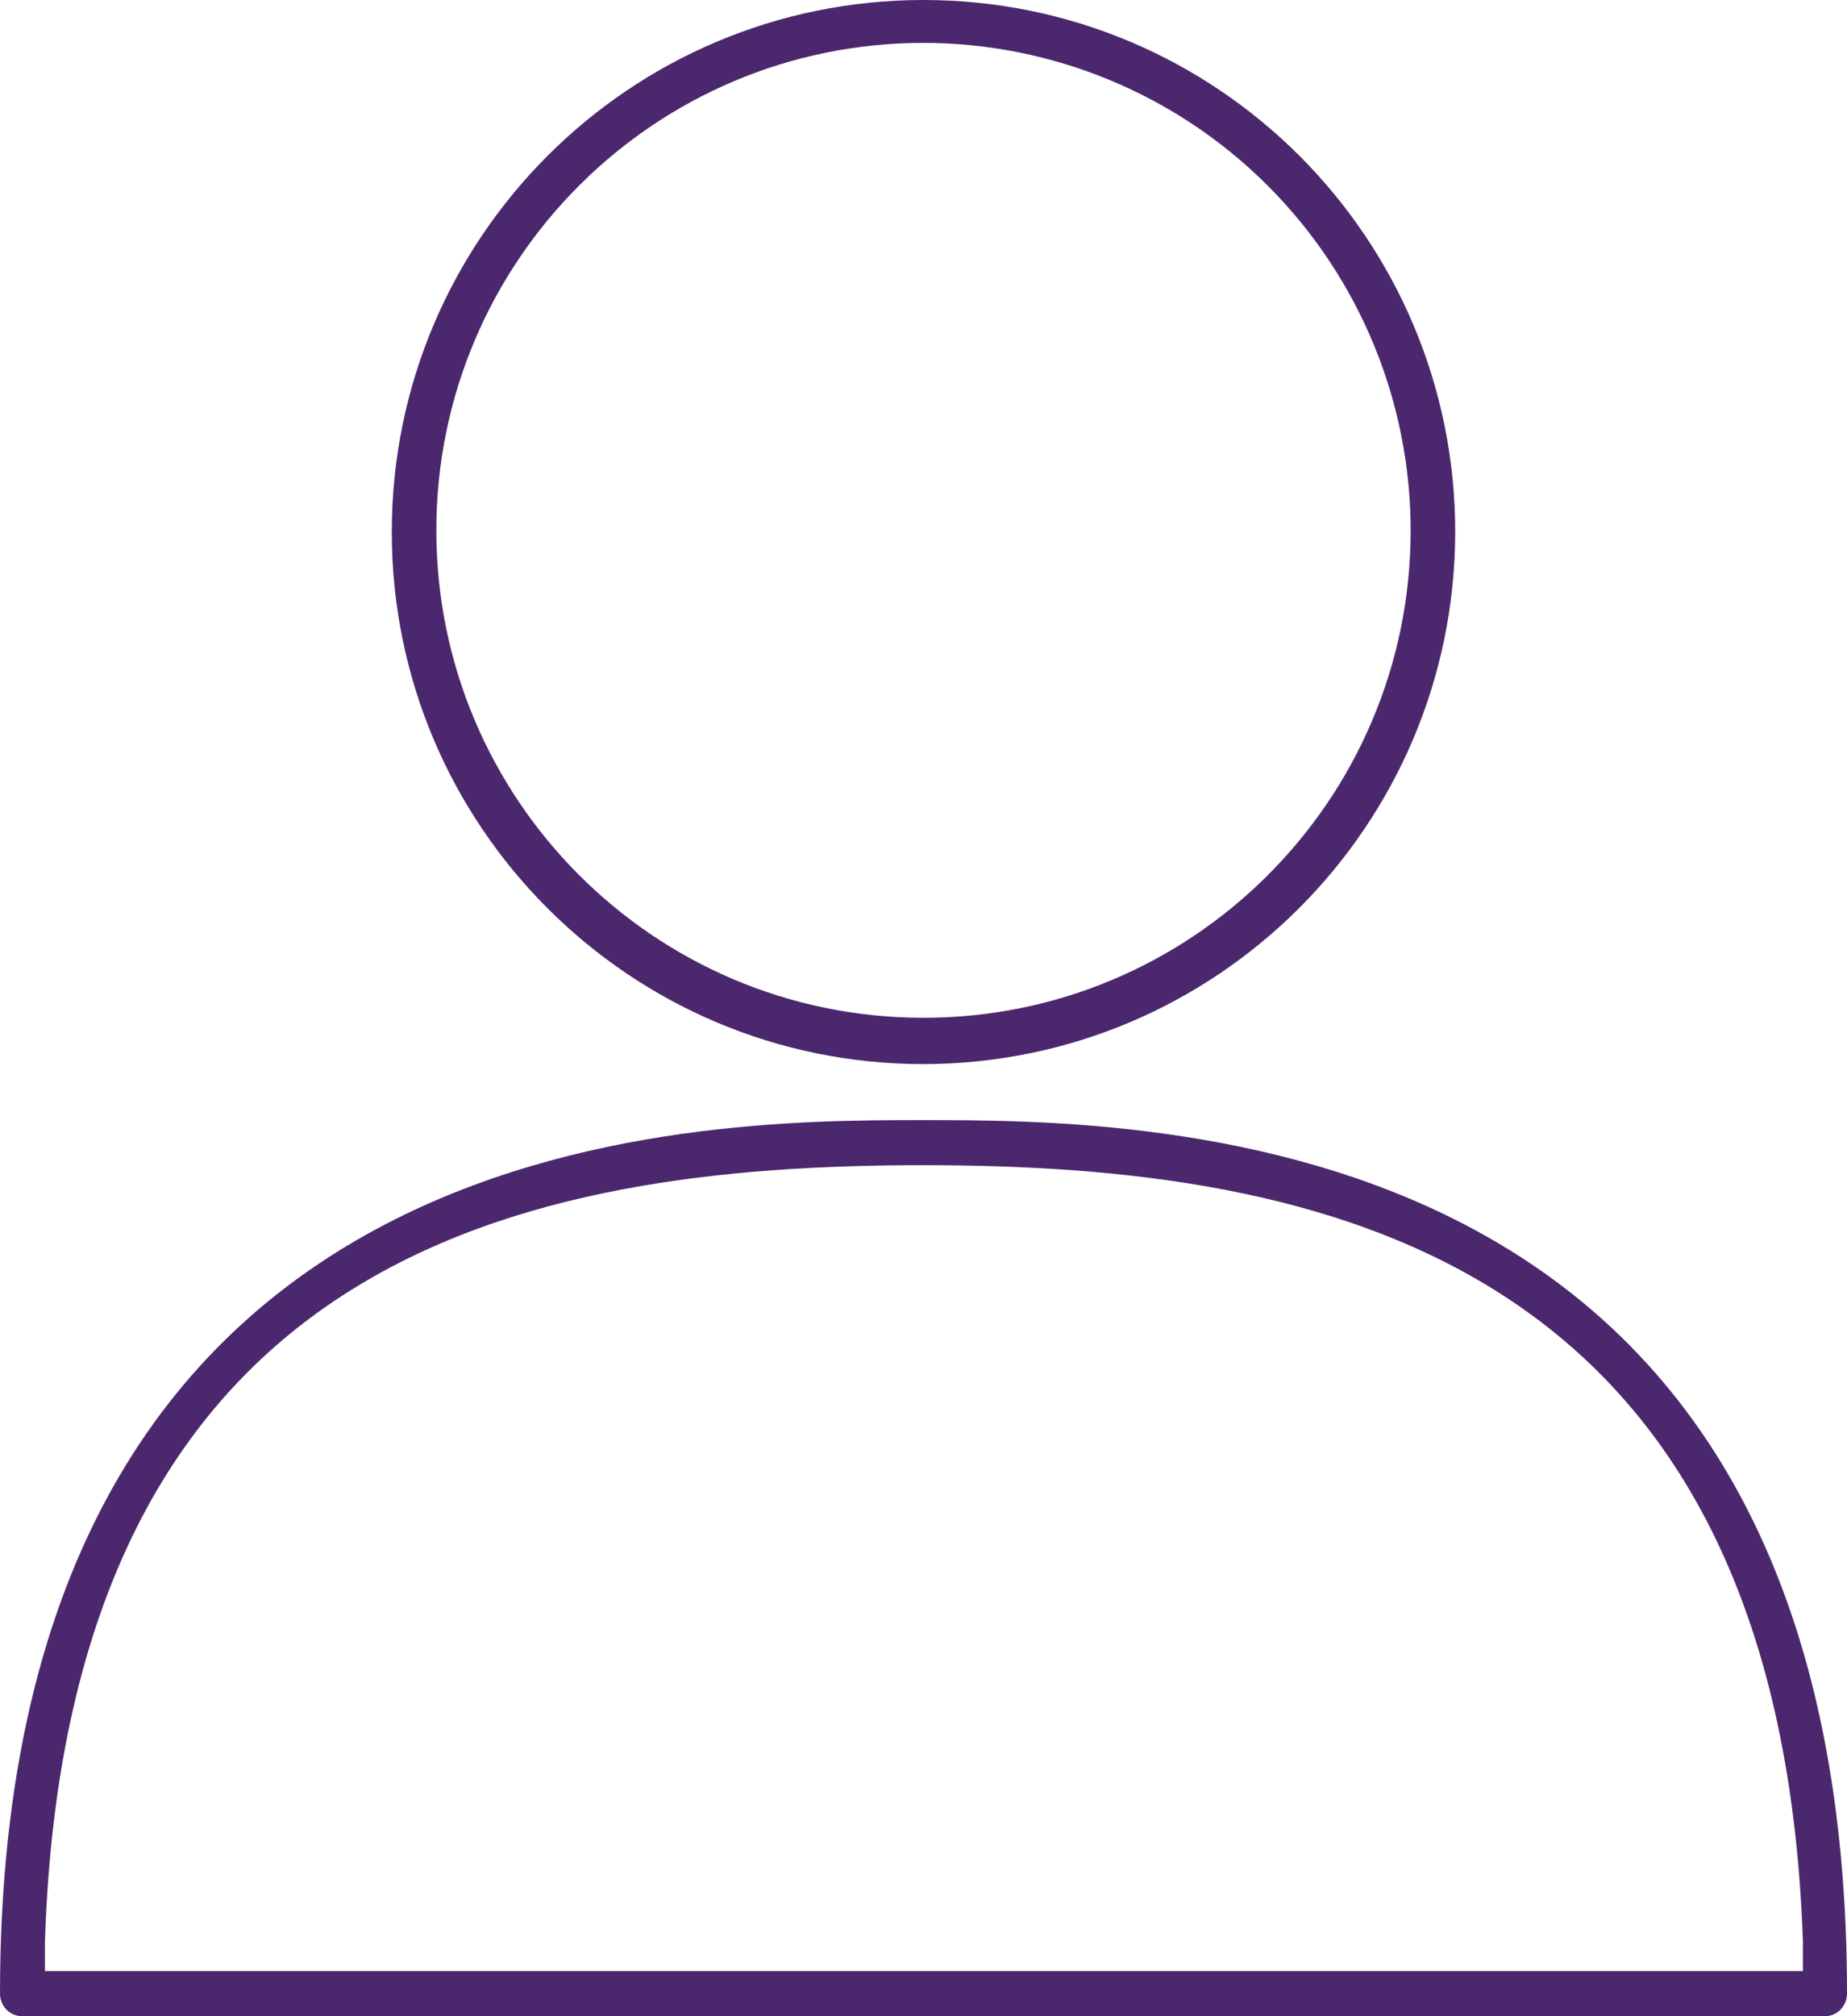 <?xml version="1.0" encoding="UTF-8"?>
<svg width="33px" height="36px" viewBox="0 0 33 36" version="1.1" xmlns="http://www.w3.org/2000/svg" xmlns:xlink="http://www.w3.org/1999/xlink">
    <!-- Generator: sketchtool 63.1 (101010) - https://sketch.com -->
    <title>D342023E-413A-499A-B3CA-921DFDC67D99@1.5x</title>
    <desc>Created with sketchtool.</desc>
    <g id="Page-1" stroke="none" stroke-width="1" fill="none" fill-rule="evenodd">
        <g id="002" transform="translate(-827, -211)">
            <g id="User_card" transform="translate(767, 153)">
                <g id="Group-5" transform="translate(36, 36)">
                    <g id="User" transform="translate(17, 17)">
                        <path d="M23.5,24 C18.253,24 14,19.747 14,14.5 C14,9.253 18.253,5 23.5,5 C28.747,5 33,9.253 33,14.5 C32.992,19.743 28.743,23.992 23.5,24 L23.5,24 Z M23.5,5.766 C18.697,5.766 14.802,9.656 14.796,14.459 C14.791,19.262 18.677,23.162 23.48,23.173 C28.283,23.184 32.187,19.303 32.204,14.5 C32.21,12.187 31.296,9.966 29.663,8.328 C28.03,6.689 25.813,5.768 23.5,5.766 Z" id="Shape" fill="#4B286D" fill-rule="nonzero"></path>
                        <path d="M7.394,41 C7.29,41 7.189,40.958 7.115,40.882 C7.042,40.807 7,40.704 7,40.597 C7,25 19.412,25 23.496,25 C25.519,25 29.725,25 33.347,26.959 C37.765,29.345 40,33.929 40,40.597 C40,40.82 39.824,41 39.606,41 L7.394,41 Z M23.496,25.805 C16.404,25.805 8.205,27.354 7.803,39.66 L7.803,40.195 L39.212,40.195 L39.212,39.66 C38.788,27.385 30.589,25.805 23.496,25.805 Z" id="Shape" fill="#4B286D" fill-rule="nonzero"></path>
                        <rect id="Rectangle" x="0" y="0" width="46" height="46"></rect>
                    </g>
                </g>
            </g>
        </g>
    </g>
</svg>